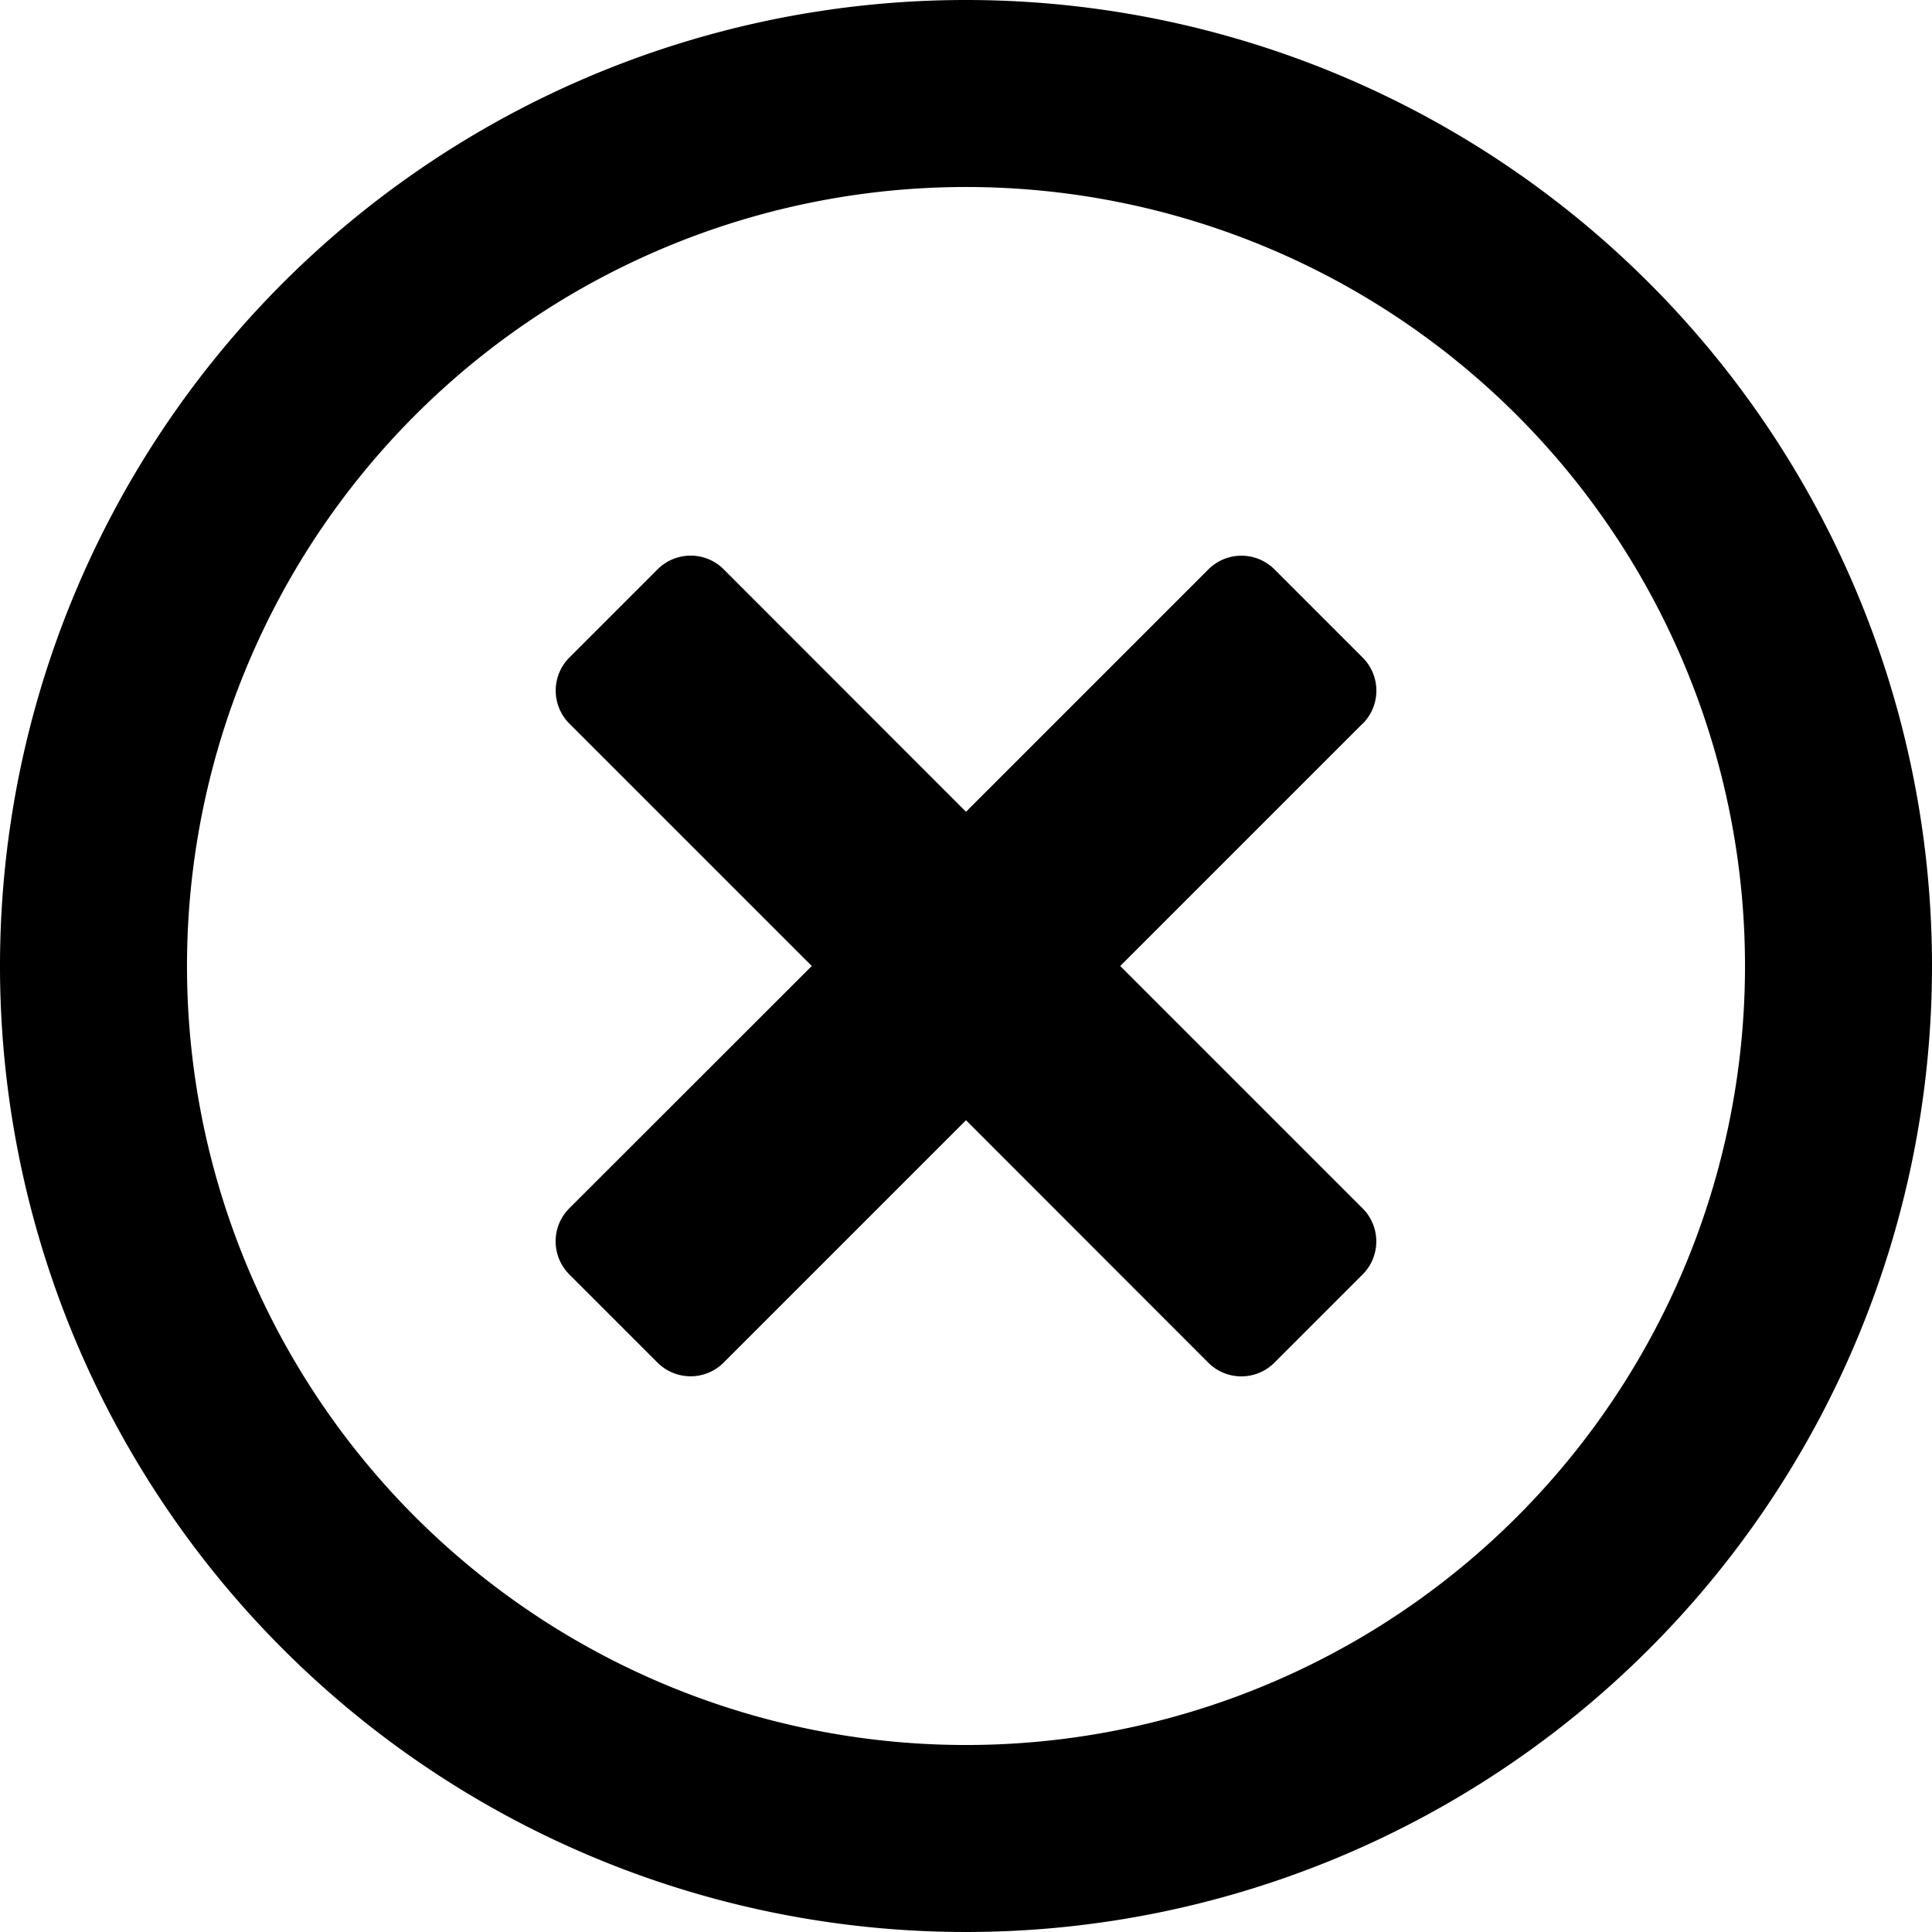 <svg xmlns="http://www.w3.org/2000/svg" width="24" height="24"><path d="M12 0a12 12 0 1 0 12 12A12 12 0 0 0 12 0zm0 21.677A9.677 9.677 0 1 1 21.677 12 9.675 9.675 0 0 1 12 21.677zM16.926 8.99 13.916 12l3.01 3.01a.581.581 0 0 1 0 .823l-1.094 1.094a.581.581 0 0 1-.823 0L12 13.916l-3.01 3.01a.581.581 0 0 1-.823 0l-1.094-1.094a.581.581 0 0 1 0-.823L10.084 12l-3.01-3.01a.581.581 0 0 1 0-.823l1.094-1.094a.581.581 0 0 1 .823 0L12 10.084l3.01-3.01a.581.581 0 0 1 .823 0l1.094 1.094a.581.581 0 0 1 0 .823z"/></svg>